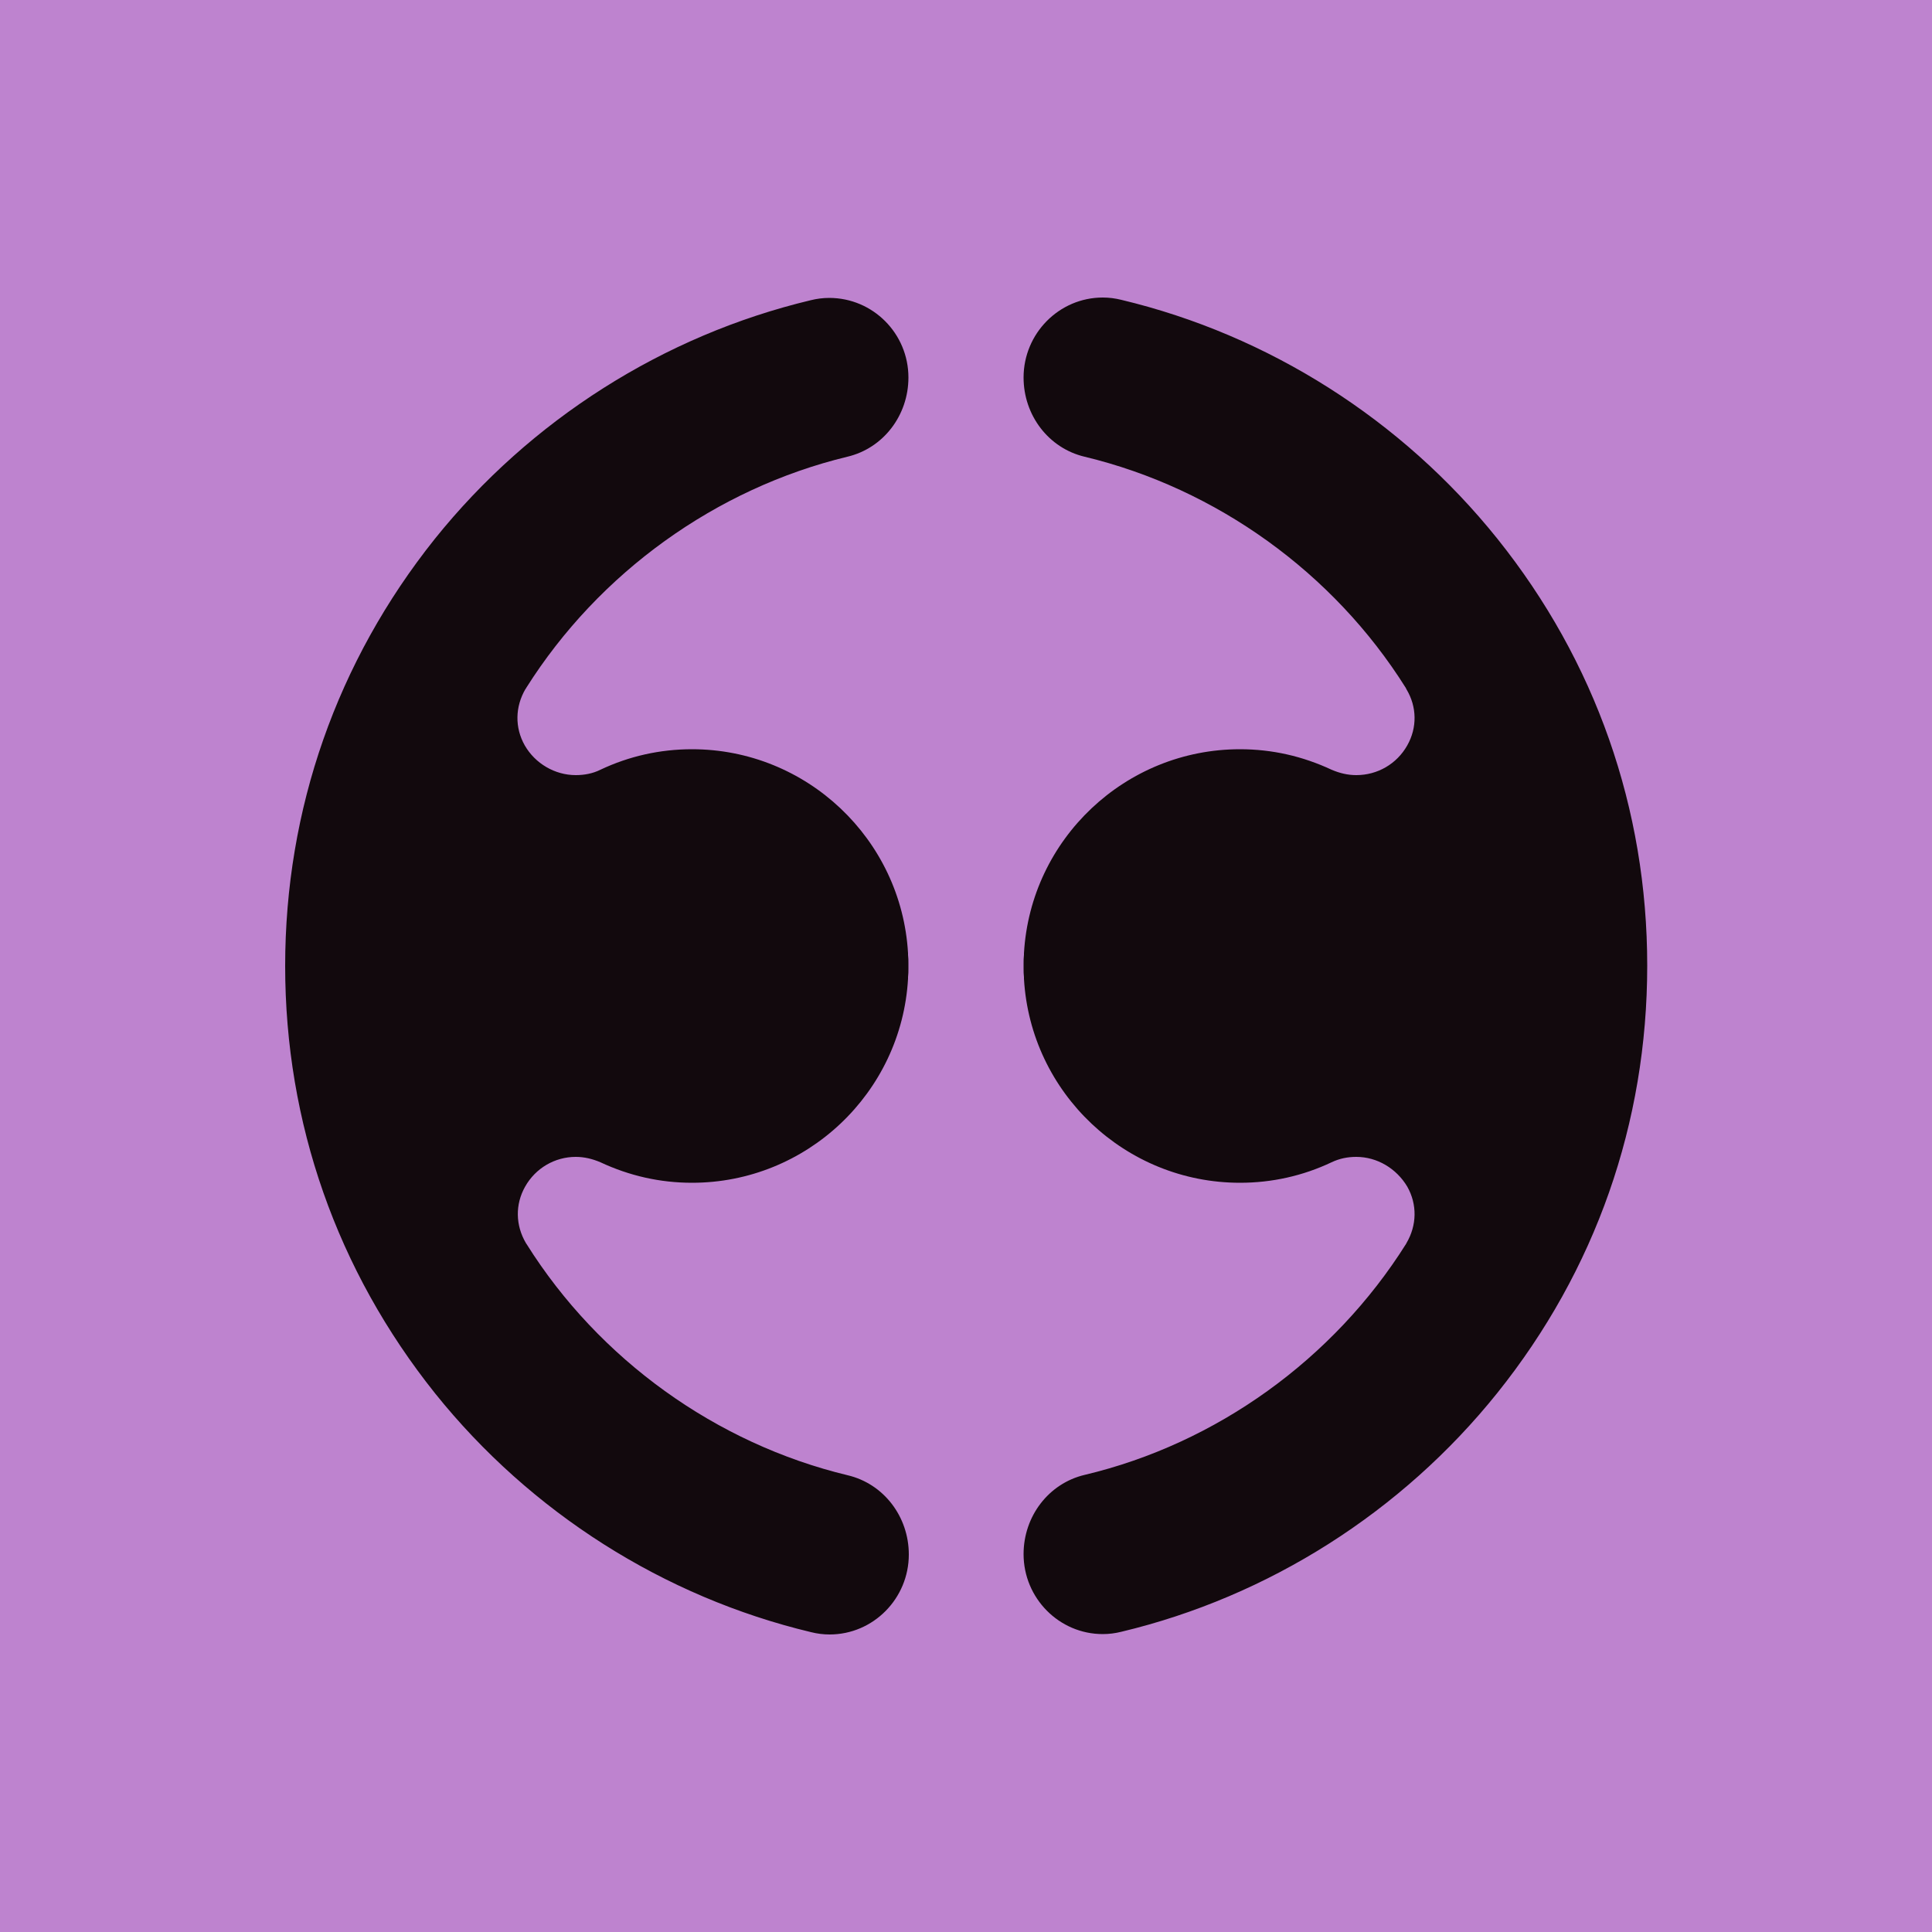 <svg xmlns="http://www.w3.org/2000/svg" xml:space="preserve" id="Layer_1" x="0" y="0" style="enable-background:new 0 0 500 500" version="1.1" viewBox="0 0 500 500"><style>.st1{fill:#12090d}</style><path d="M0 0h500v500H0z" style="fill:#be83cf"/><path d="M351 299.4c5.4 0 10.4 3 13.2 7.7 2.6 4.6 2.5 10-.2 14.6l-.1.2c-18.8 29.9-49.1 51.7-83.2 59.8-9.3 2.2-15.8 10.7-15.8 20.5 0 11.4 9.2 20.7 20.5 20.7 1.6 0 3.2-.2 4.8-.6 38.1-9.1 72.6-31 97.3-61.8 25.4-31.7 38.8-69.9 38.8-110.6 0-40.6-13.4-78.8-38.8-110.5-24.7-30.8-59.2-52.7-97.3-61.8-1.6-.4-3.2-.6-4.8-.6-11.3 0-20.5 9.3-20.5 20.7 0 9.8 6.5 18.3 15.8 20.5 34.1 8.2 64.4 30 83.1 59.8l.2.4c2.7 4.5 2.8 9.9.2 14.5-2.7 4.8-7.7 7.7-13.2 7.7-2.2 0-4.3-.5-6.4-1.4-7.5-3.5-15.4-5.3-23.7-5.3-29.6 0-54.2 23.2-55.9 52.8v.4c-.1.8-.1 1.5-.1 2.2v1.4c0 .7 0 1.4.1 2.2v.4c1.7 29.6 26.3 52.8 55.9 52.8 8.3 0 16.3-1.8 23.7-5.3 2.1-1 4.2-1.4 6.4-1.4M214.6 77.1c-1.6 0-3.2.2-4.8.6-38.1 9.1-72.6 31-97.3 61.8-25.3 31.7-38.7 69.9-38.7 110.5 0 40.6 13.4 78.8 38.8 110.6 24.7 30.8 59.2 52.7 97.3 61.8 1.6.4 3.2.6 4.8.6 11.3 0 20.5-9.3 20.5-20.7 0-9.8-6.5-18.3-15.8-20.5-34.1-8.2-64.4-30-83.1-59.8l-.2-.3c-2.7-4.6-2.8-10-.2-14.6 2.7-4.8 7.7-7.7 13.1-7.7 2.2 0 4.3.5 6.4 1.4 7.5 3.5 15.4 5.3 23.7 5.3 29.6 0 54.2-23.2 55.9-52.8v-.4c.1-.8.1-1.5.1-2.2v-1.4c0-.7 0-1.4-.1-2.2v-.4c-1.7-29.6-26.3-52.8-55.9-52.8-8.3 0-16.3 1.8-23.7 5.3-2 1-4.2 1.4-6.4 1.4-5.4 0-10.5-3-13.2-7.7-2.6-4.6-2.5-10 .2-14.6l.1-.1.1-.2c18.8-29.8 49.1-51.6 83.1-59.8 9.3-2.2 15.8-10.7 15.8-20.5 0-11.4-9.2-20.6-20.5-20.6" class="st1"/></svg>
